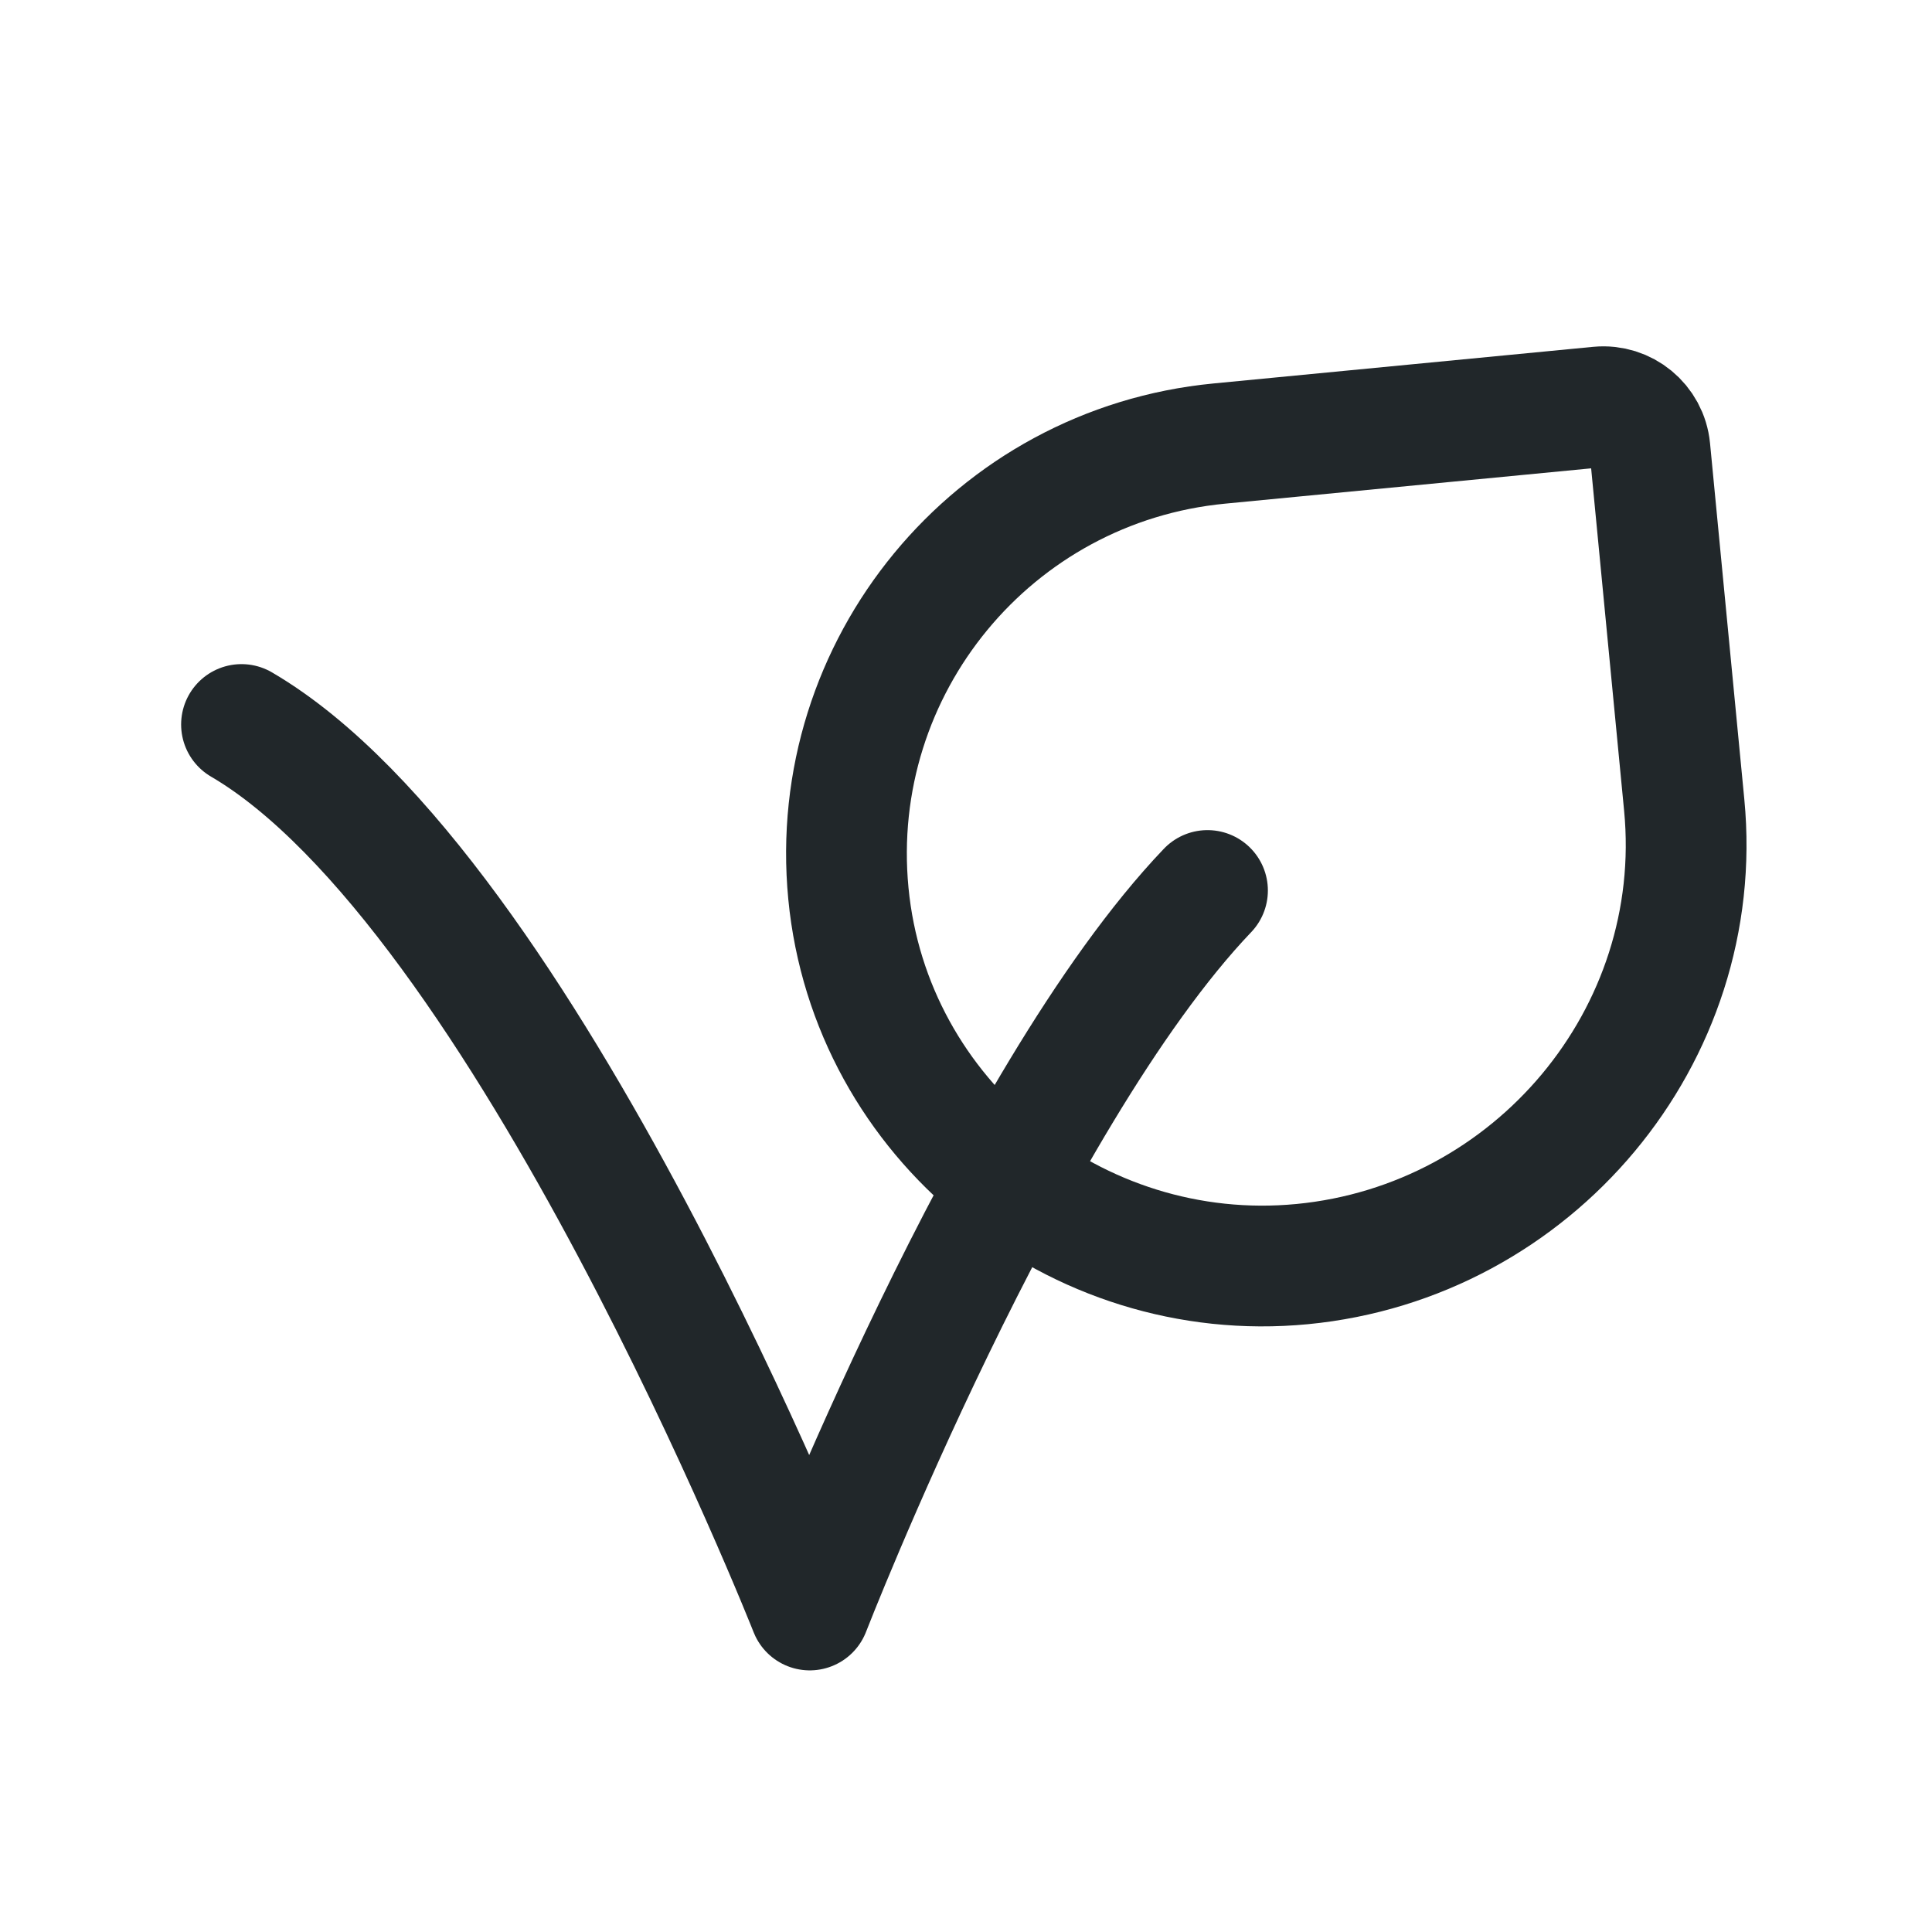 <svg width="24" height="24" viewBox="0 0 24 24" fill="none" xmlns="http://www.w3.org/2000/svg">
<path d="M15 11.062C12.529 13.651 10.059 20 10.059 20C10.059 20 6.529 11.062 3 9" stroke="#21272A" stroke-width="1.5" stroke-linecap="round" stroke-linejoin="round"/>
<path d="M20.496 5.577L20.922 10.001C21.198 12.871 19.047 15.426 16.177 15.703C13.361 15.974 10.81 13.915 10.539 11.099C10.268 8.283 12.331 5.781 15.147 5.51L19.863 5.055C20.182 5.025 20.465 5.258 20.496 5.577Z" stroke="#21272A" stroke-width="1.5" stroke-linecap="round" stroke-linejoin="round"/>
</svg>
